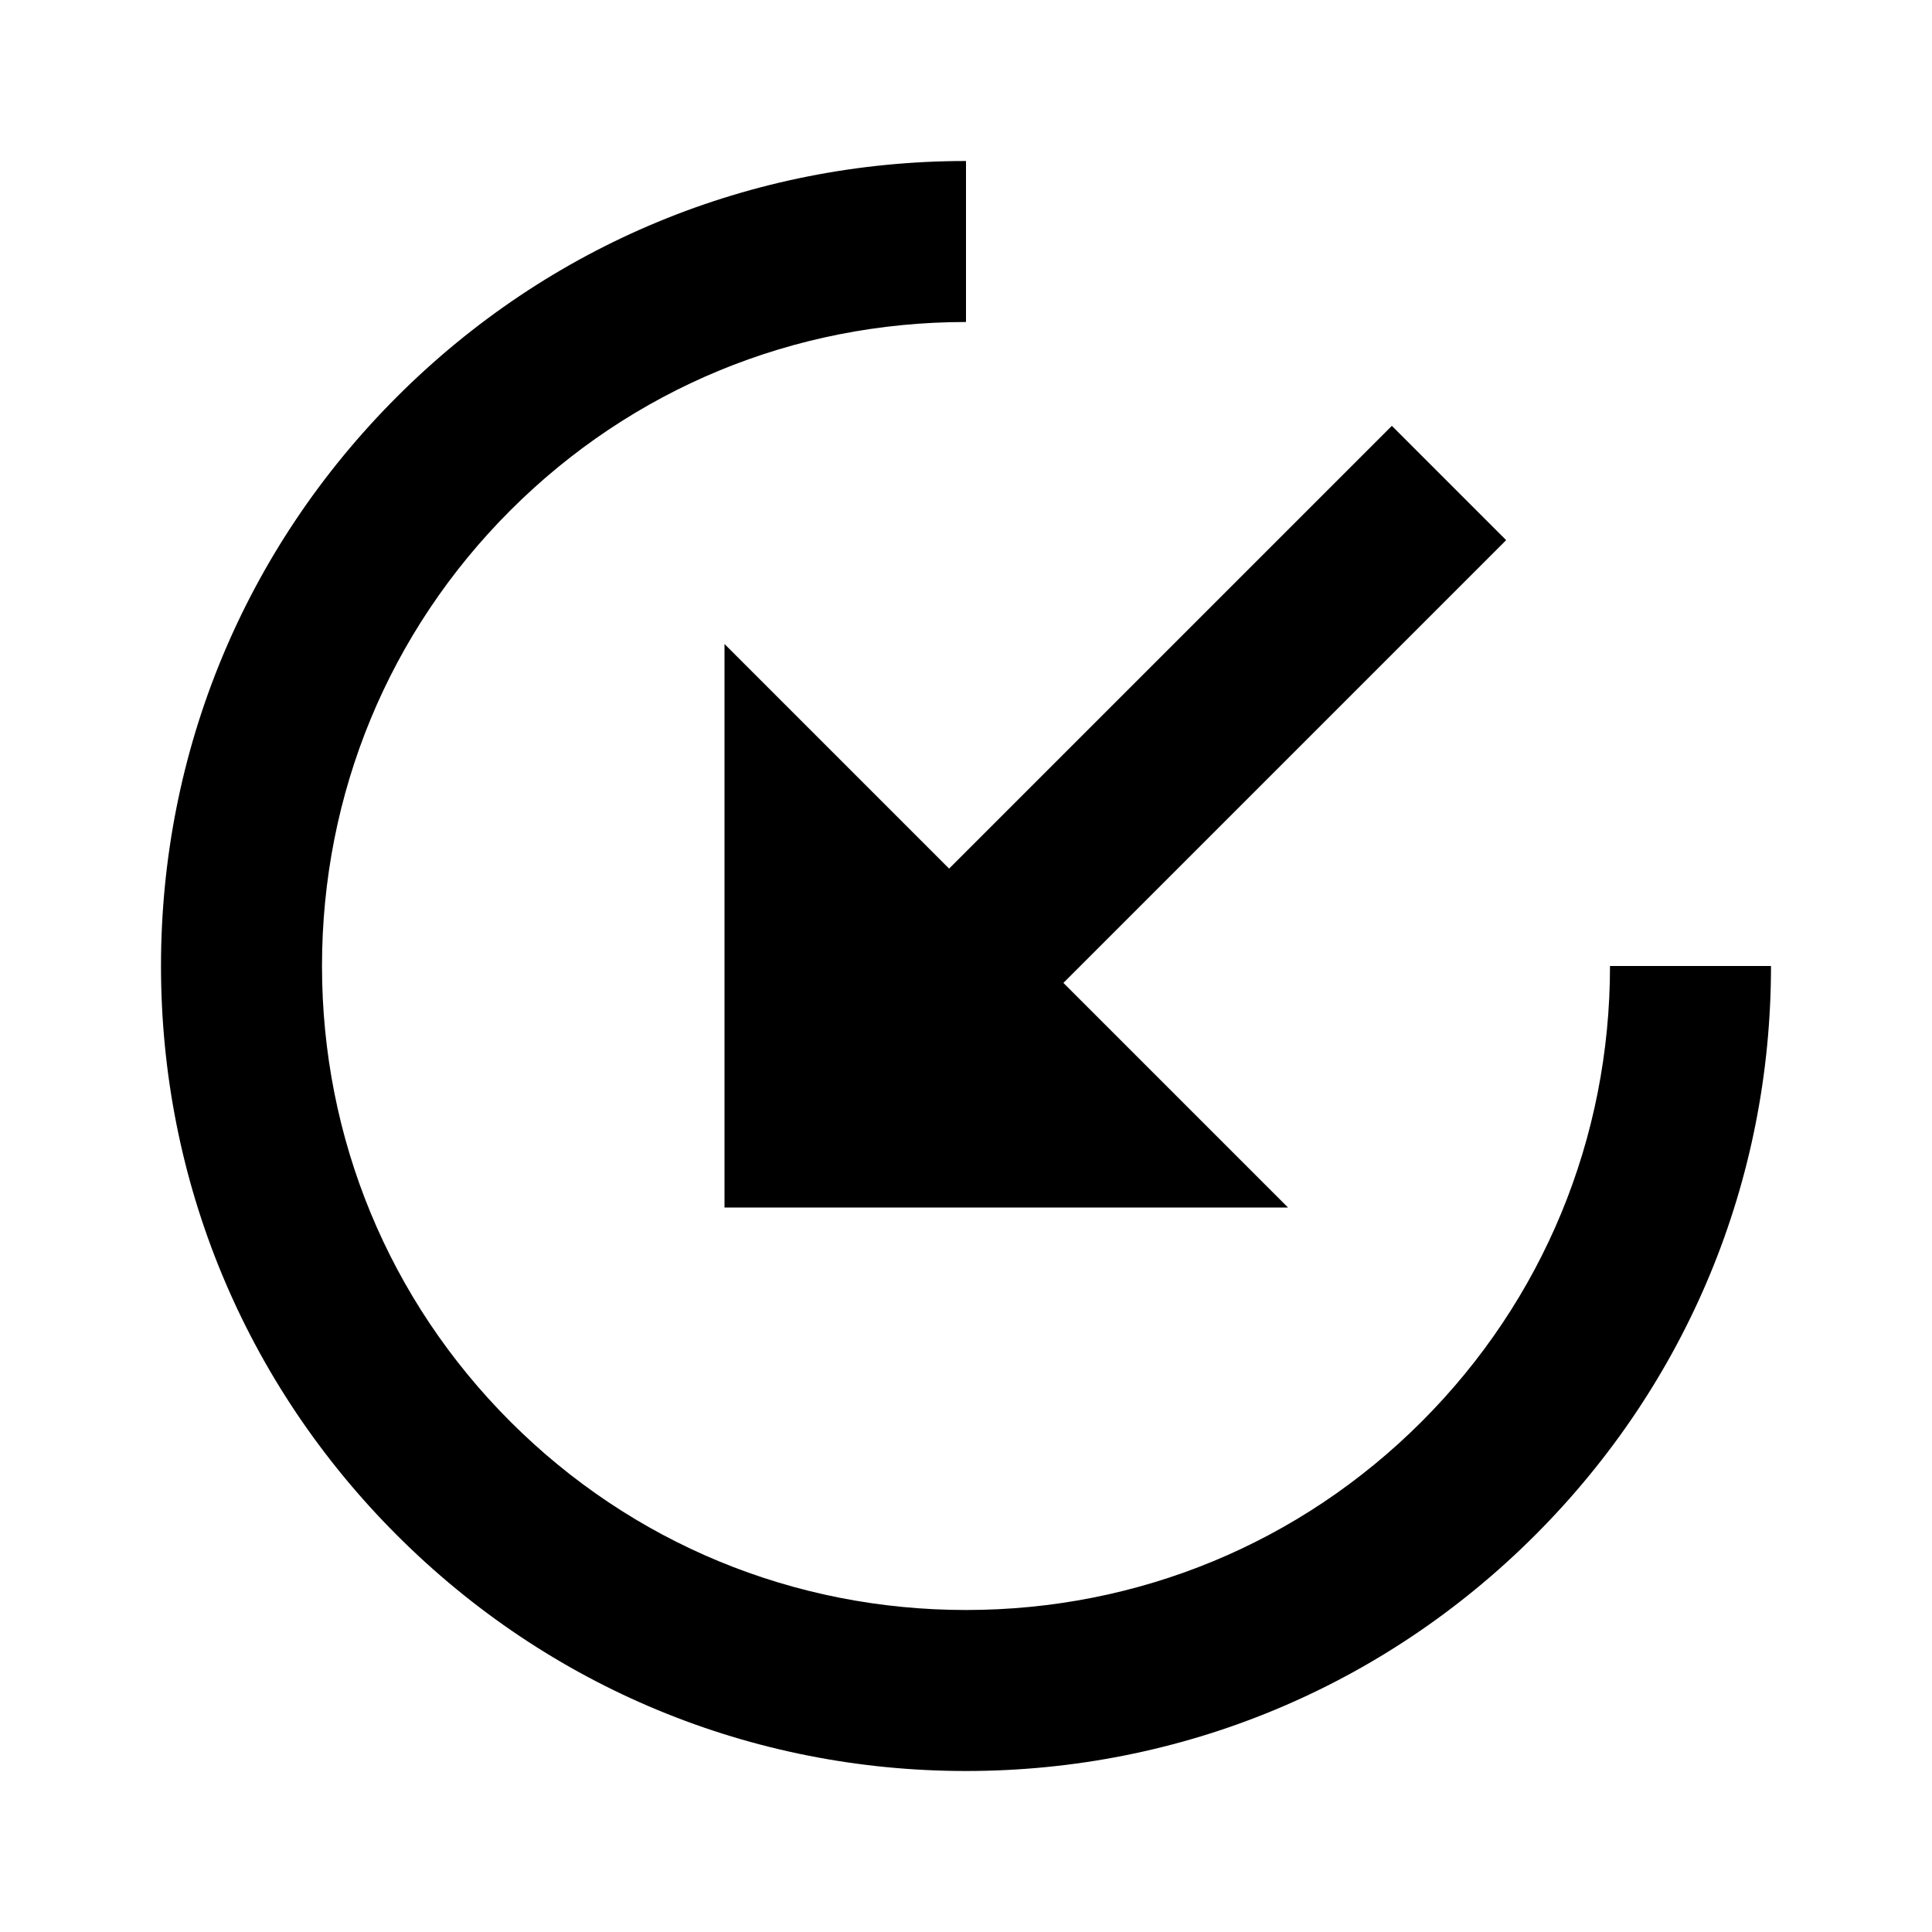 <svg xmlns="http://www.w3.org/2000/svg" width="24" height="24"><!--Boxicons v3.0 https://boxicons.com | License  https://docs.boxicons.com/free--><path d="m17.29 5.29-5.5 5.5L9 8v7h7l-2.79-2.79 5.5-5.5z"/><path d="M17.66 17.66C16.15 19.17 14.14 20 12 20s-4.15-.83-5.66-2.34S4 14.14 4 12s.83-4.15 2.34-5.66S9.86 4 12 4V2C9.33 2 6.82 3.04 4.93 4.93S2 9.33 2 12s1.04 5.18 2.93 7.07S9.33 22 12 22s5.18-1.04 7.07-2.93S22 14.67 22 12h-2c0 2.14-.83 4.15-2.34 5.66"/></svg>